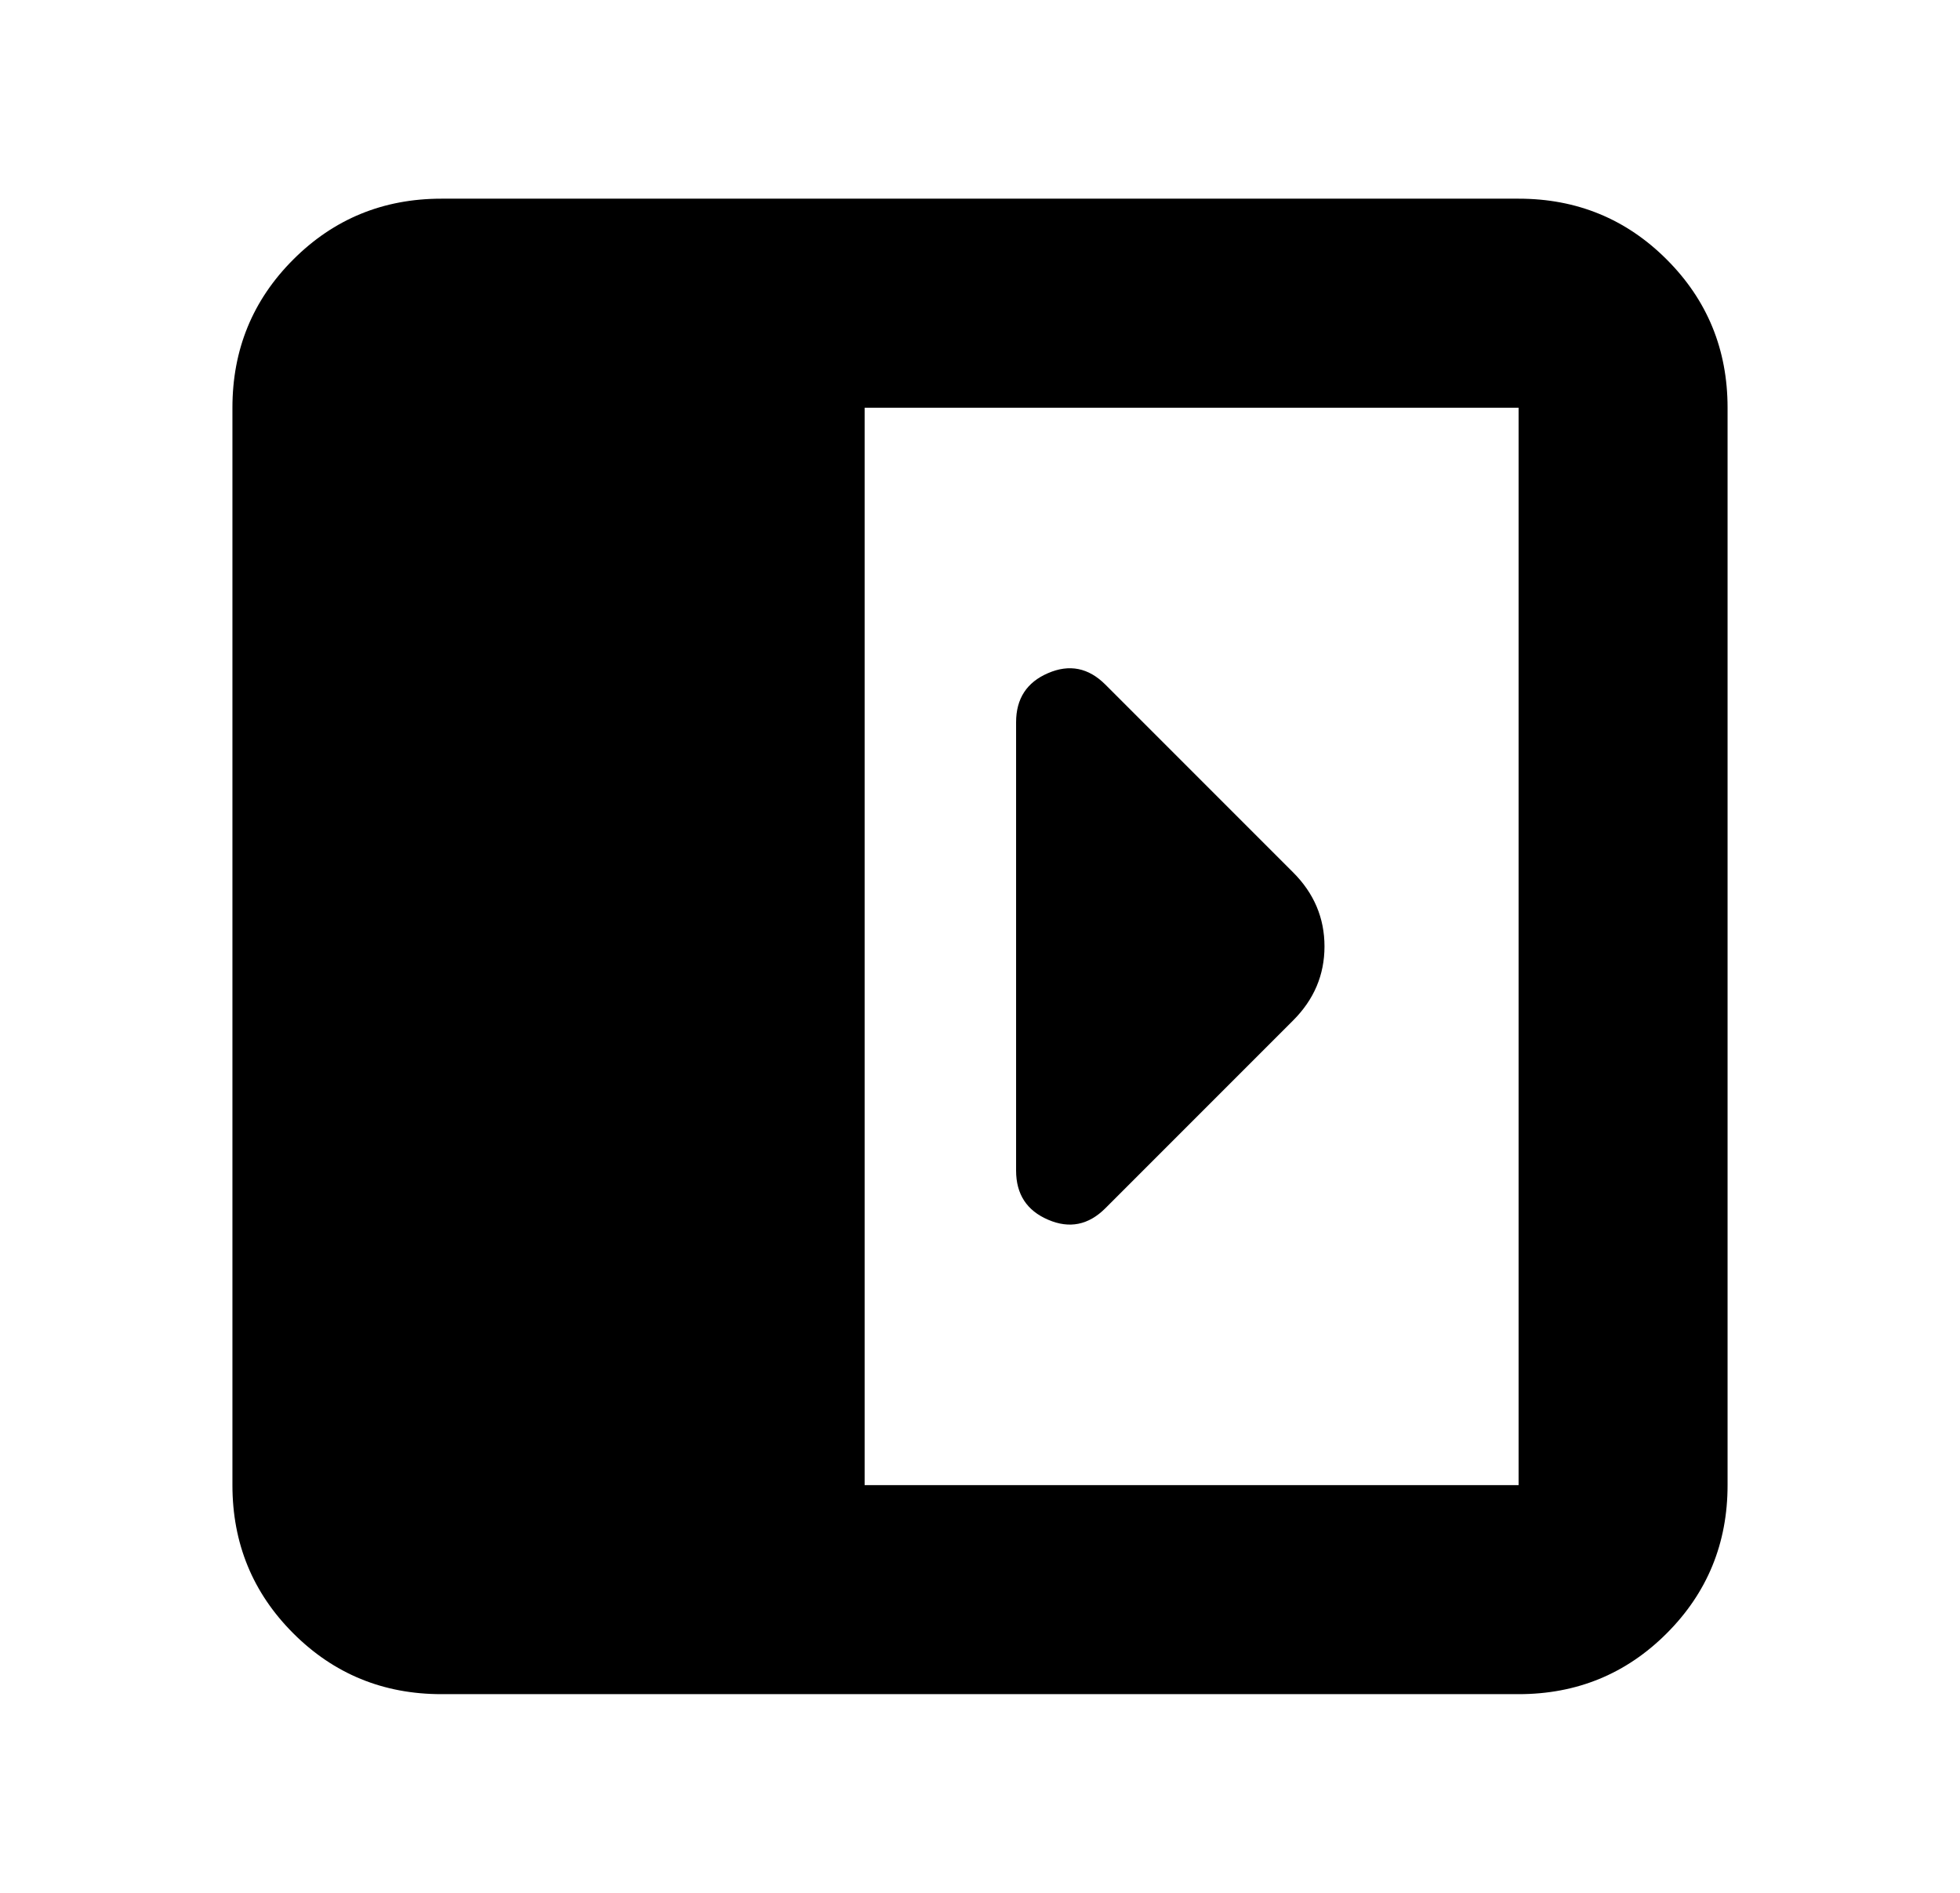 <svg width="29" height="28" viewBox="0 0 29 28" fill="none" xmlns="http://www.w3.org/2000/svg">
<mask id="mask0_1089_3672" style="mask-type:alpha" maskUnits="userSpaceOnUse" x="0" y="0" width="29" height="28">
<rect x="0.5" width="28" height="28" fill="#D9D9D9"/>
</mask>
<g mask="url(#mask0_1089_3672)">
<path d="M15.034 10.684V17.316C15.034 17.665 15.192 17.908 15.508 18.043C15.823 18.179 16.106 18.122 16.355 17.873L19.131 15.097C19.442 14.787 19.597 14.421 19.597 14C19.597 13.579 19.442 13.213 19.131 12.903L16.355 10.127C16.106 9.878 15.823 9.821 15.508 9.957C15.192 10.092 15.034 10.335 15.034 10.684ZM6.531 25.061C5.67 25.061 4.939 24.761 4.339 24.161C3.739 23.561 3.439 22.83 3.439 21.969V6.031C3.439 5.17 3.739 4.439 4.339 3.839C4.939 3.239 5.67 2.939 6.531 2.939H22.469C23.33 2.939 24.061 3.239 24.661 3.839C25.261 4.439 25.561 5.17 25.561 6.031V21.969C25.561 22.83 25.261 23.561 24.661 24.161C24.061 24.761 23.33 25.061 22.469 25.061H6.531ZM12.793 21.969H22.469V6.031H12.793V21.969Z" fill="black"/>
</g>
</svg>
